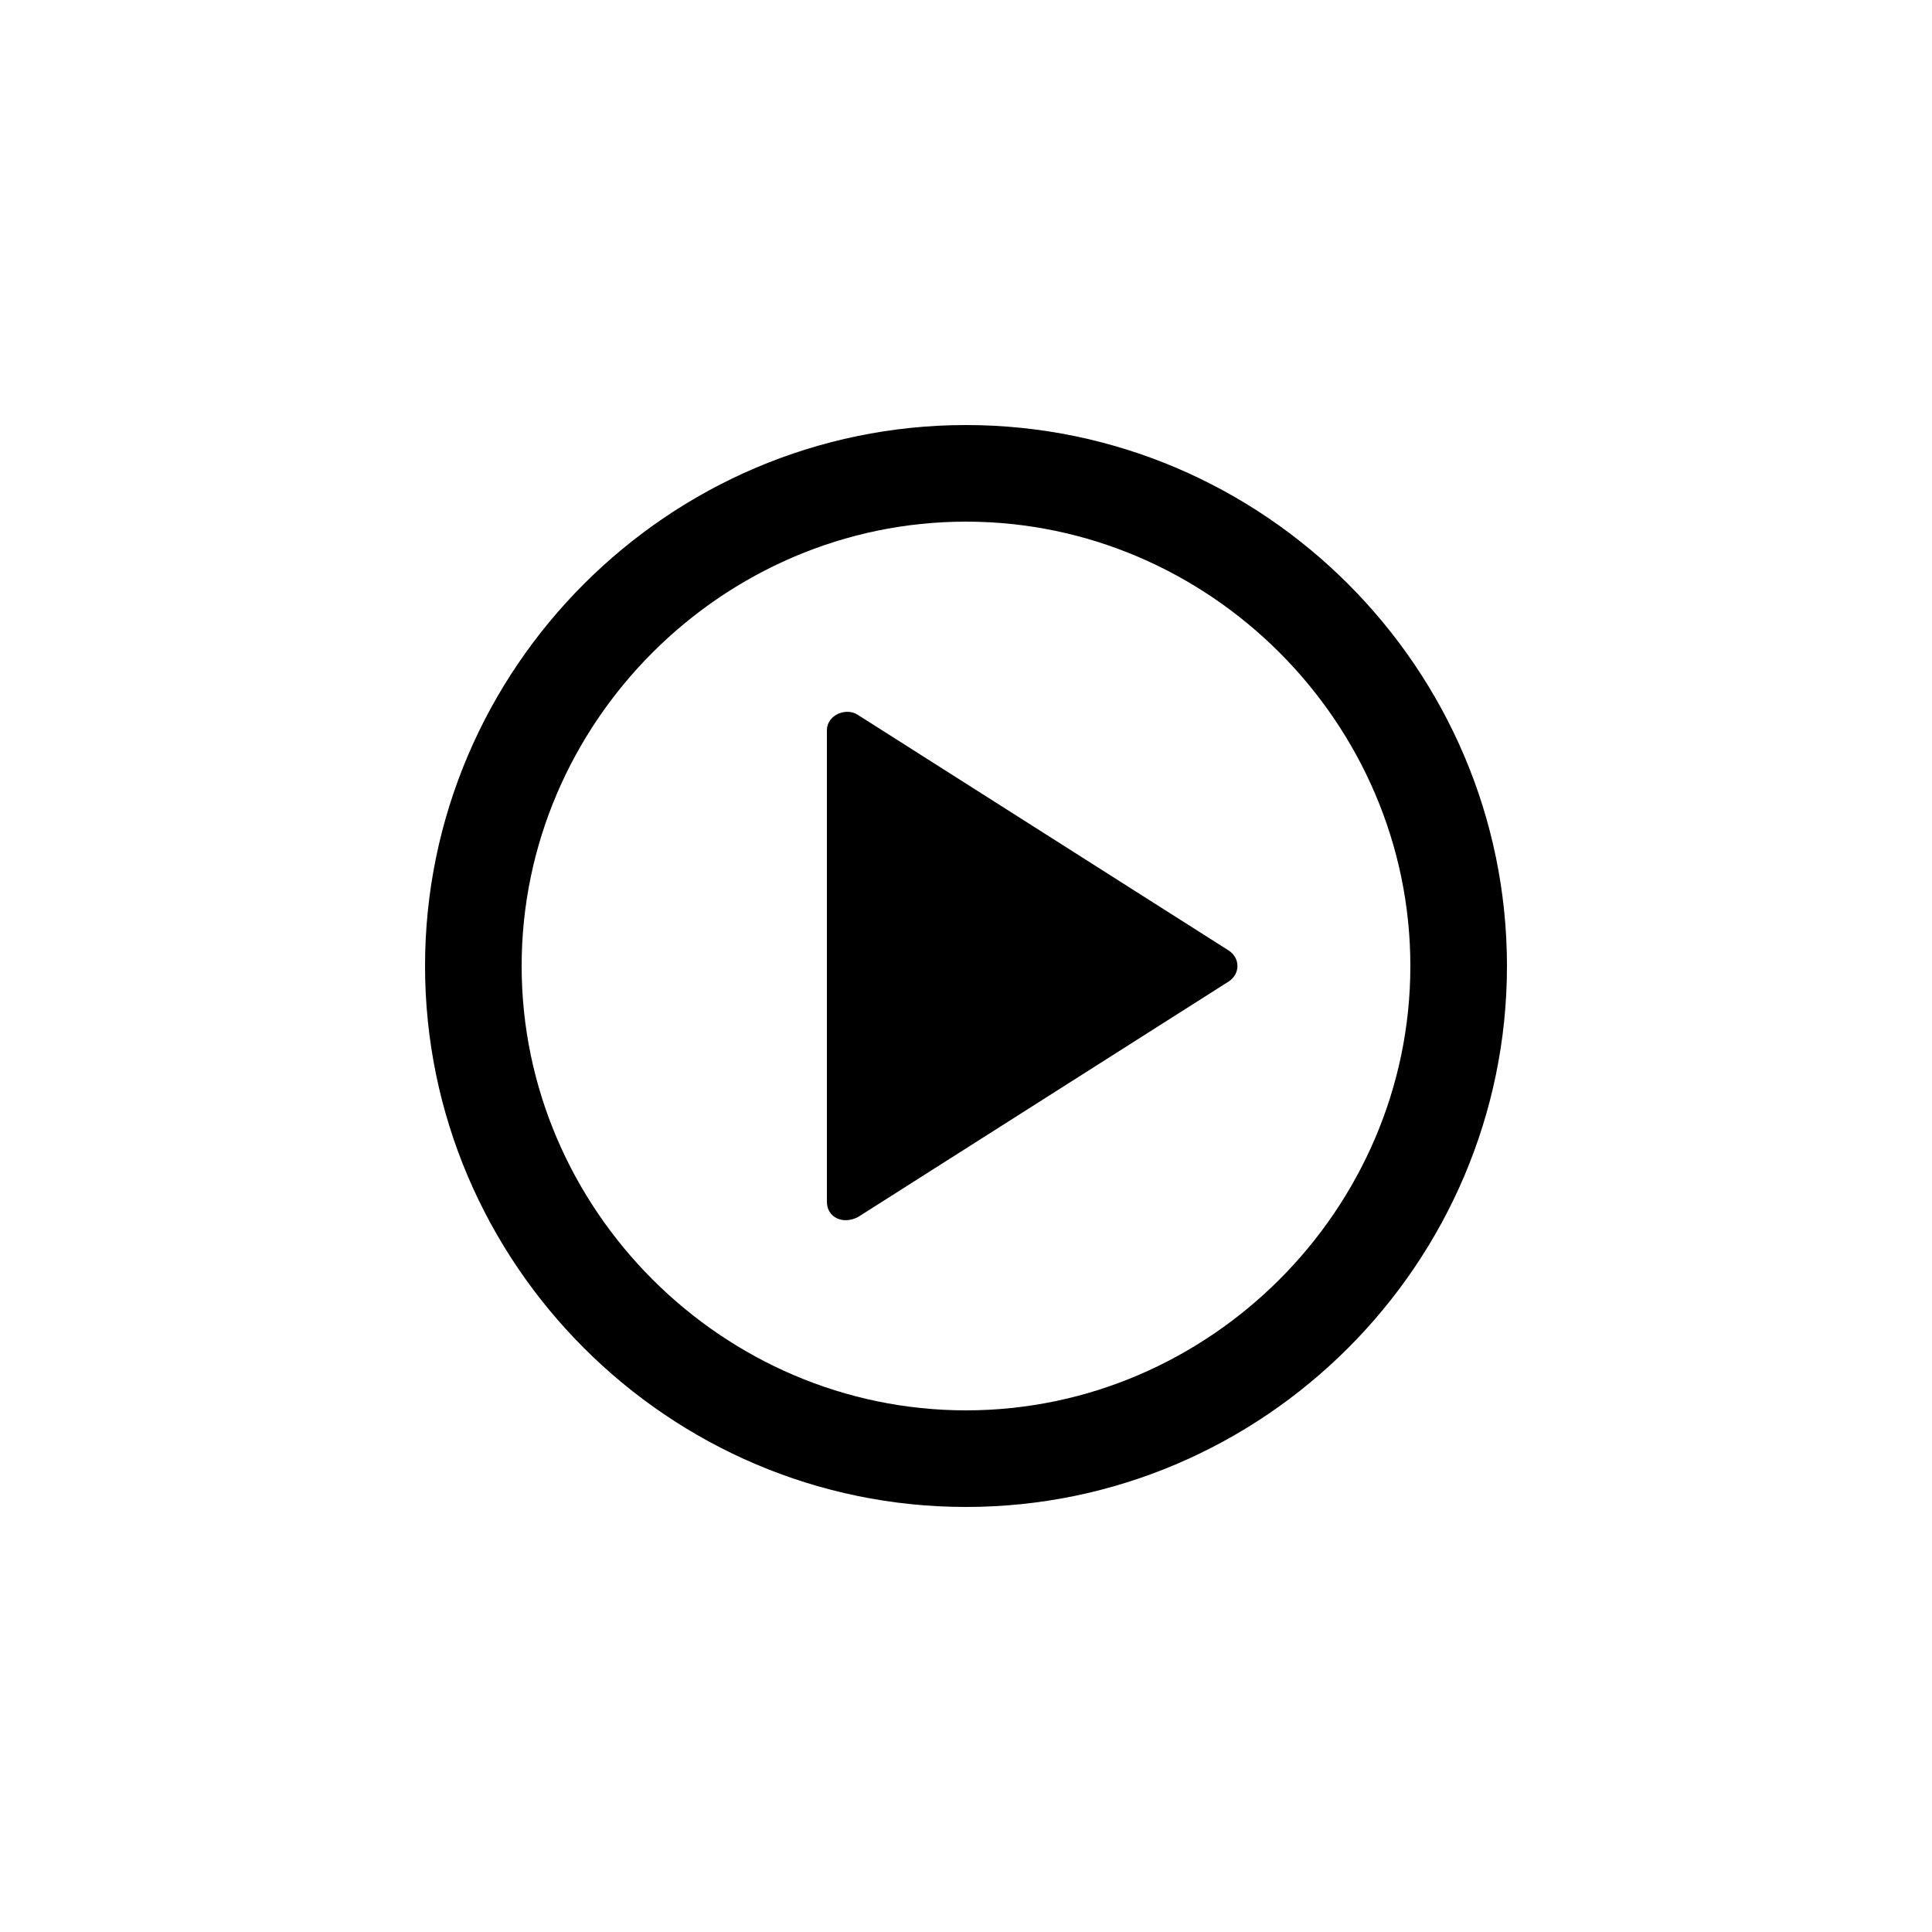 <?xml version="1.0" encoding="utf-8"?>
<!-- Generator: Adobe Illustrator 22.1.0, SVG Export Plug-In . SVG Version: 6.00 Build 0)  -->
<svg version="1.1" id="Video" xmlns="http://www.w3.org/2000/svg" xmlns:xlink="http://www.w3.org/1999/xlink" x="0px" y="0px"
	 viewBox="0 0 50 50" style="enable-background:new 0 0 50 50;" xml:space="preserve">
<path d="M25,13.5c6.3,0,11.5,5.2,11.5,11.5S31.3,36.5,25,36.5S13.5,31.3,13.5,25S18.7,13.5,25,13.5 M25,11c-7.7,0-14,6.3-14,14
	s6.3,14,14,14s14-6.3,14-14S32.7,11,25,11L25,11z"/>
<path d="M31.8,24.6l-9.6-6.1c-0.3-0.2-0.8,0-0.8,0.4v12.2c0,0.4,0.4,0.6,0.8,0.4l9.6-6.1C32.1,25.2,32.1,24.8,31.8,24.6z"/>
</svg>
